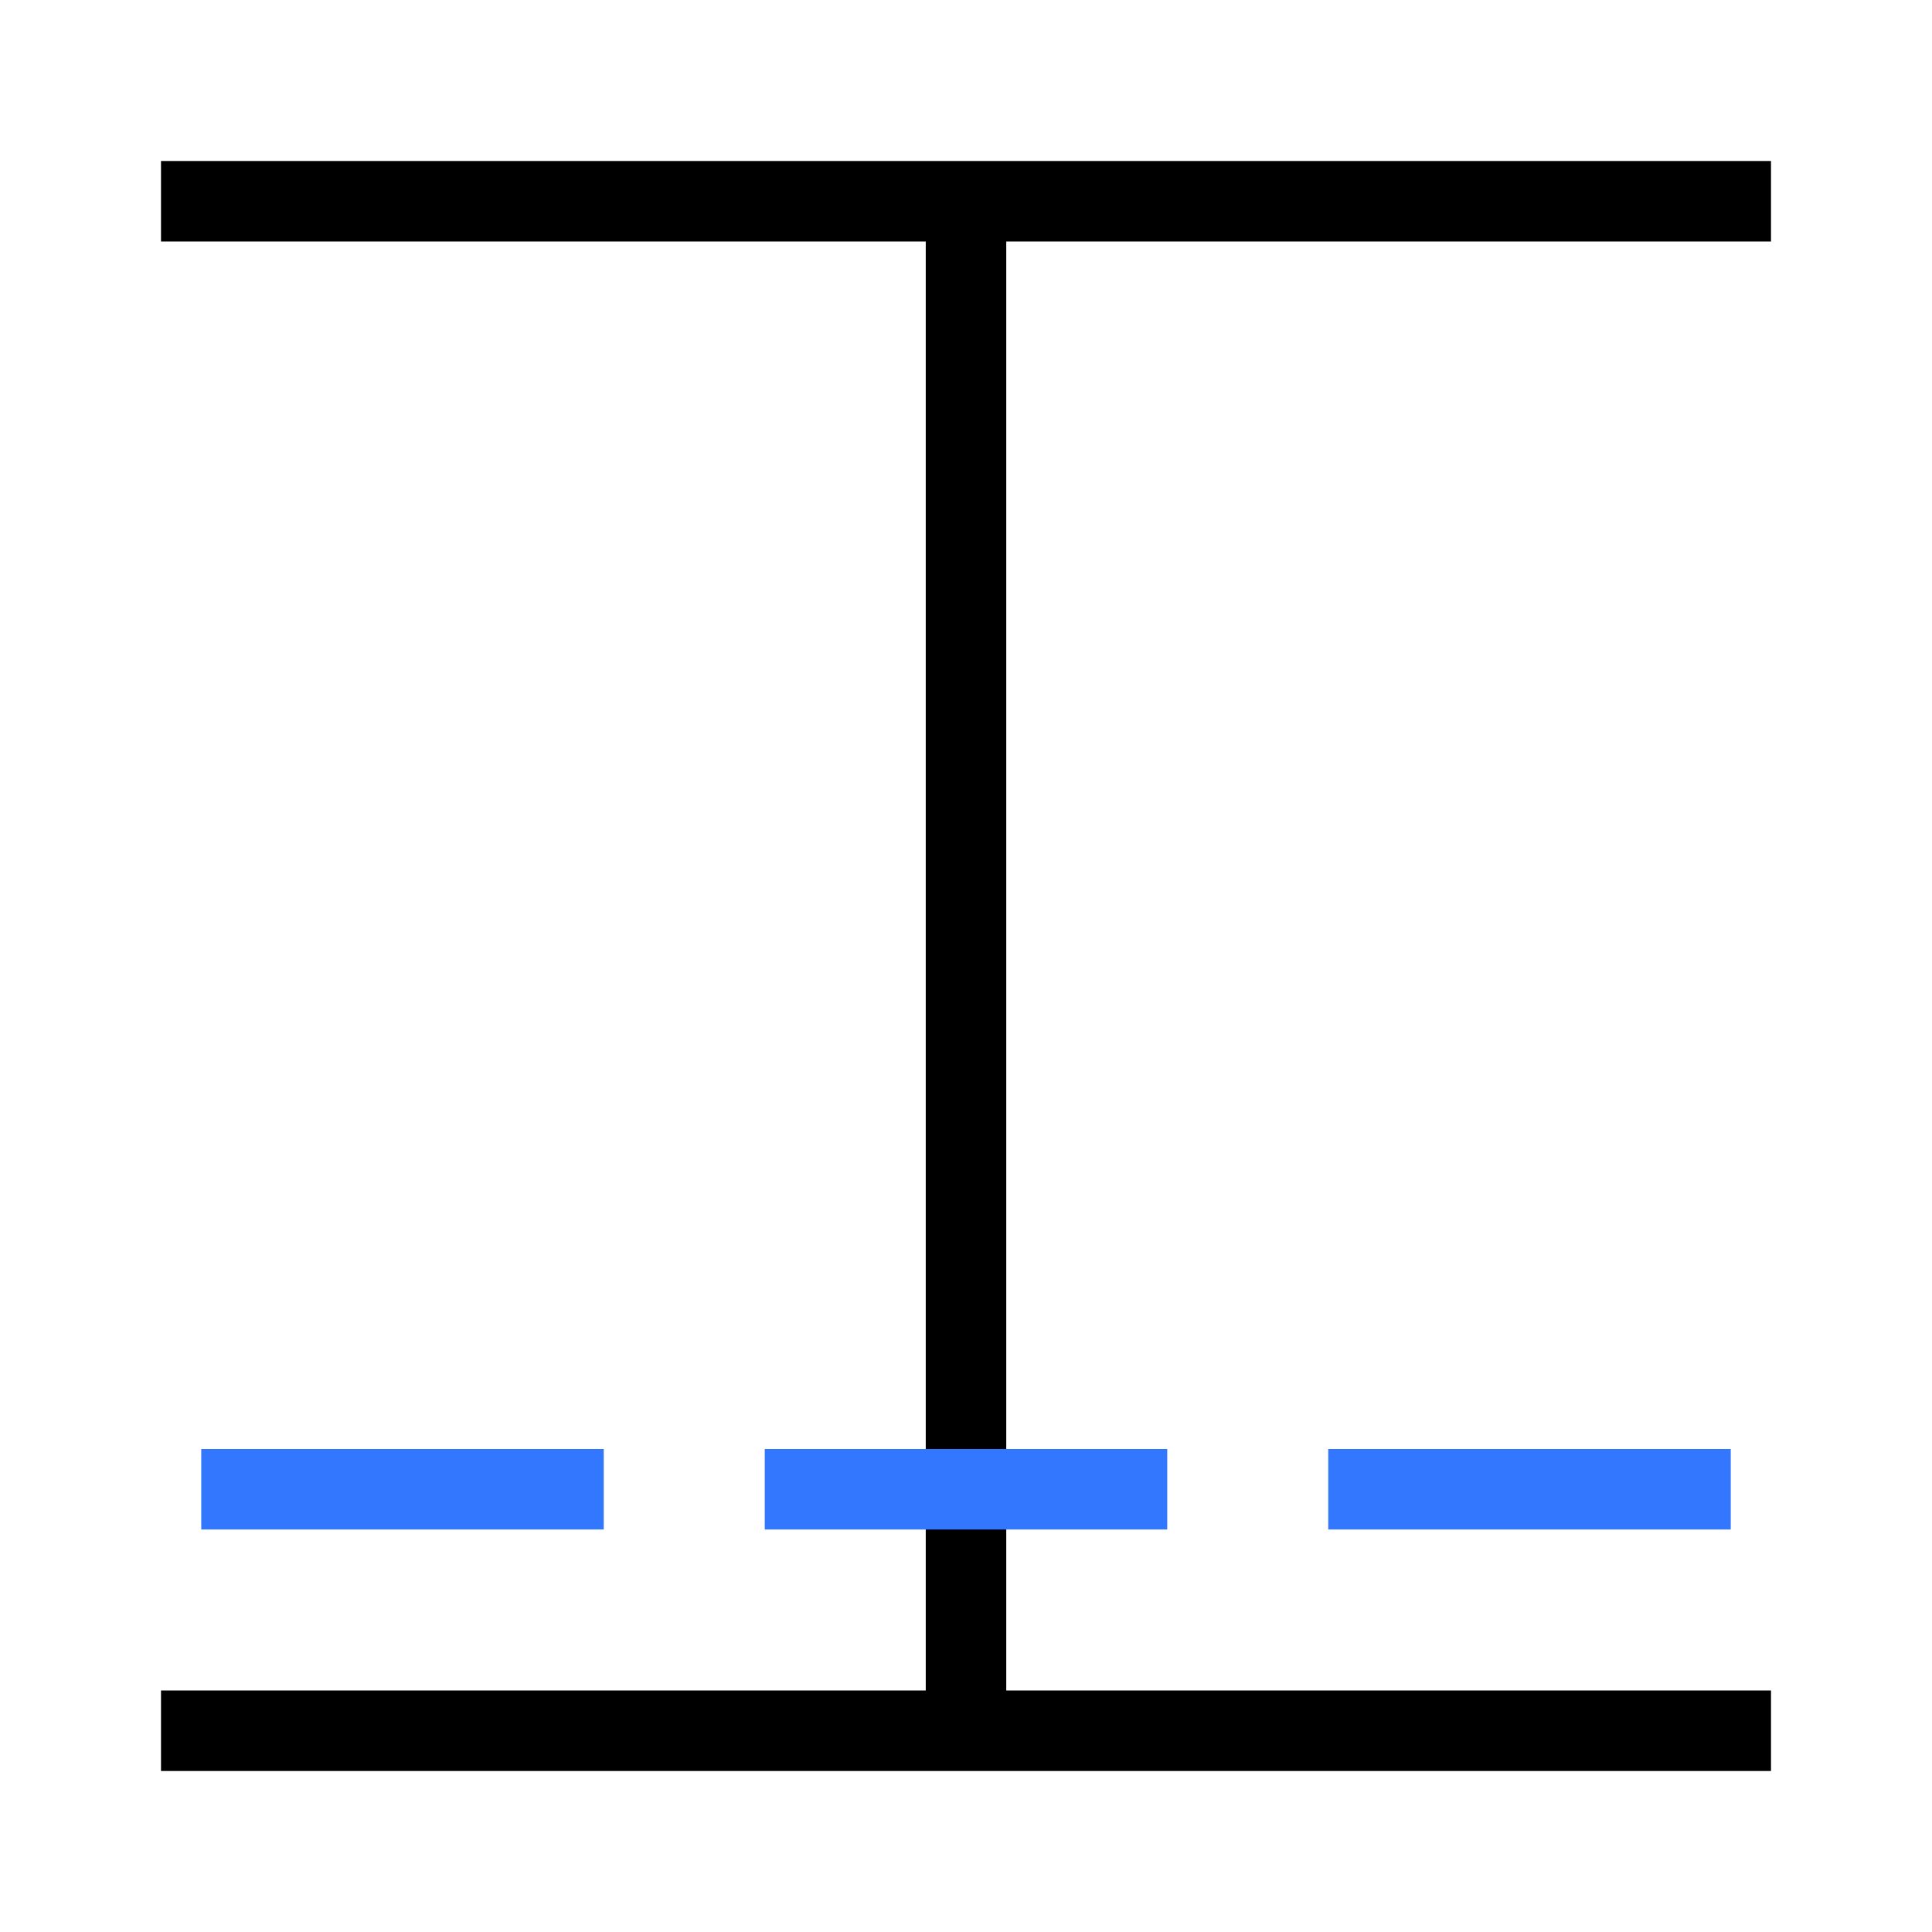 <?xml version="1.0" encoding="UTF-8"?>
<svg id="SVGRoot" width="48px" height="48px" version="1.1" viewBox="0 0 48 48" xmlns="http://www.w3.org/2000/svg">
 <path d="m4 5h40" style="fill:none;stroke-width:2;stroke:#000000"/>
 <path d="m4 43h40" style="fill:none;stroke-width:2;stroke:#000000"/>
 <path d="m24 5v38" style="fill:none;stroke-width:2;stroke:#000000"/>
 <path d="m5 37h10" style="fill:none;stroke-width:2;stroke:#3377ff"/>
 <path d="m19 37h10" style="fill:none;stroke-width:2;stroke:#3377ff"/>
 <path d="m33 37h10" style="fill:none;stroke-width:2;stroke:#3377ff"/>
</svg>
